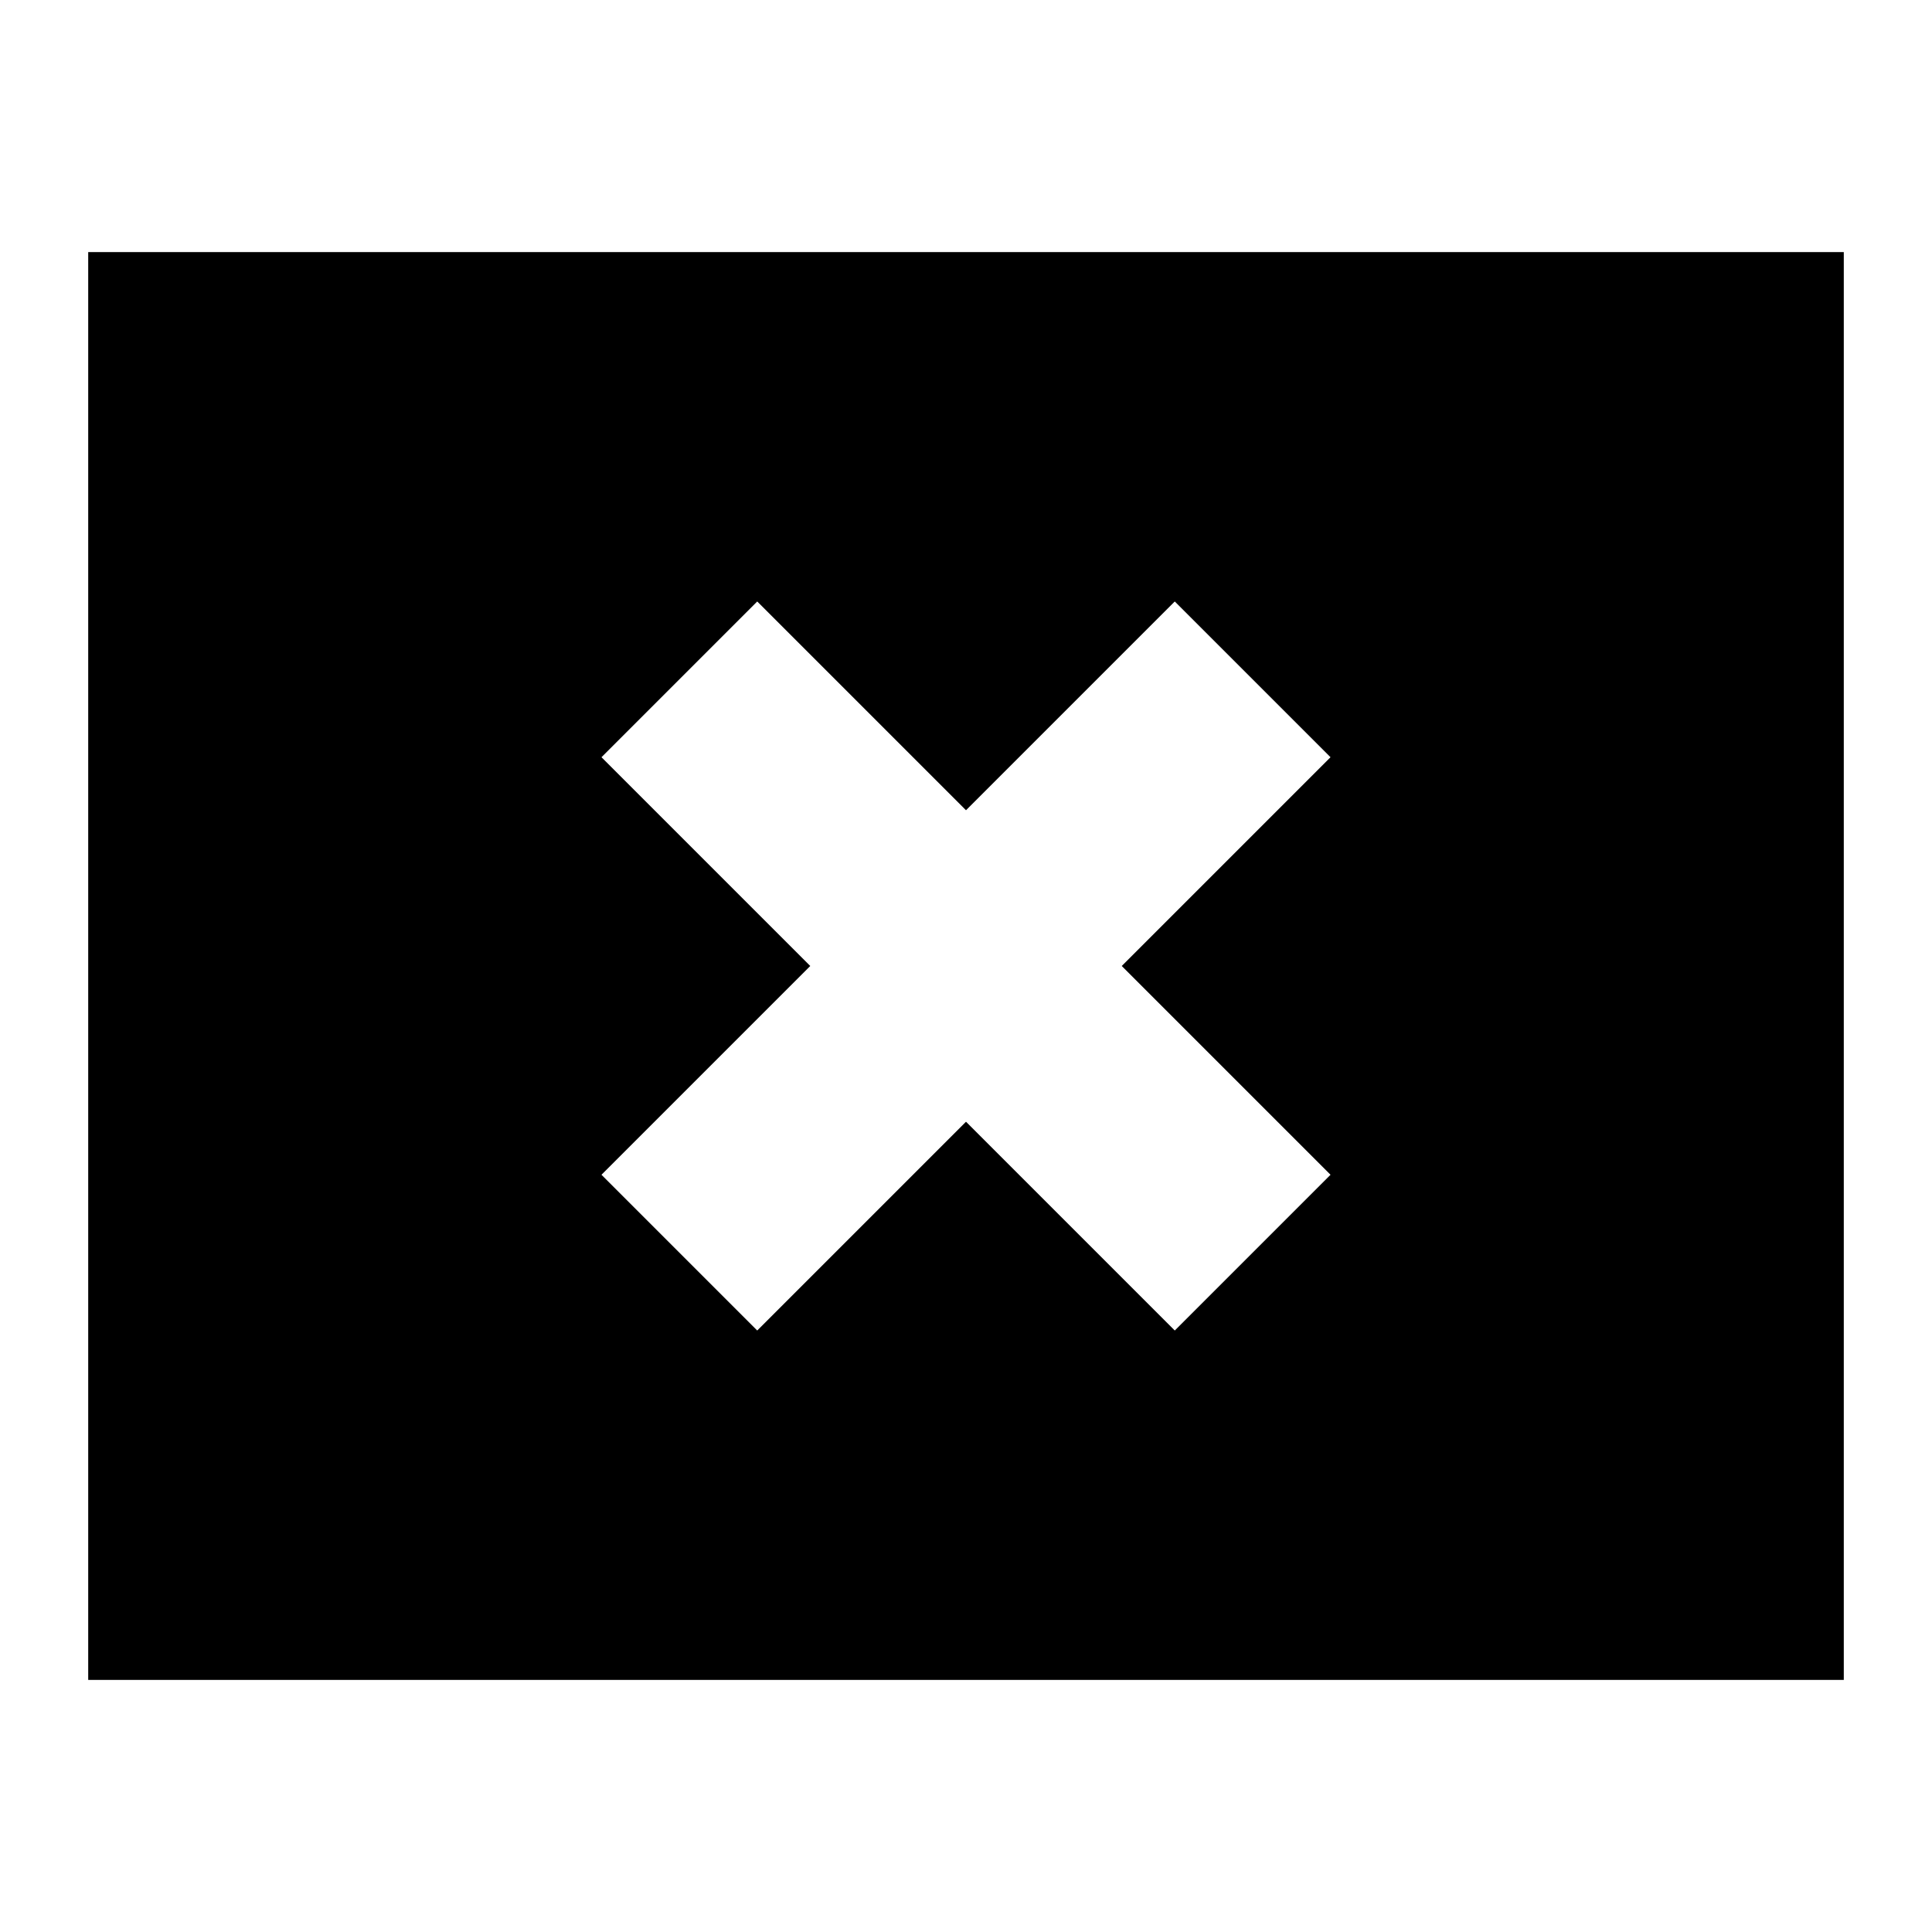 <svg xmlns="http://www.w3.org/2000/svg" height="24" viewBox="0 -960 960 960" width="24"><path d="M376.26-298.87 480-402.61l103.74 103.74 77.39-77.39L557.39-480l103.74-103.74-77.39-77.39L480-557.39 376.26-661.13l-77.39 77.39L402.61-480 298.87-376.26l77.39 77.39ZM43.83-125.26v-709.48h872.34v709.48H43.83Z"/></svg>
